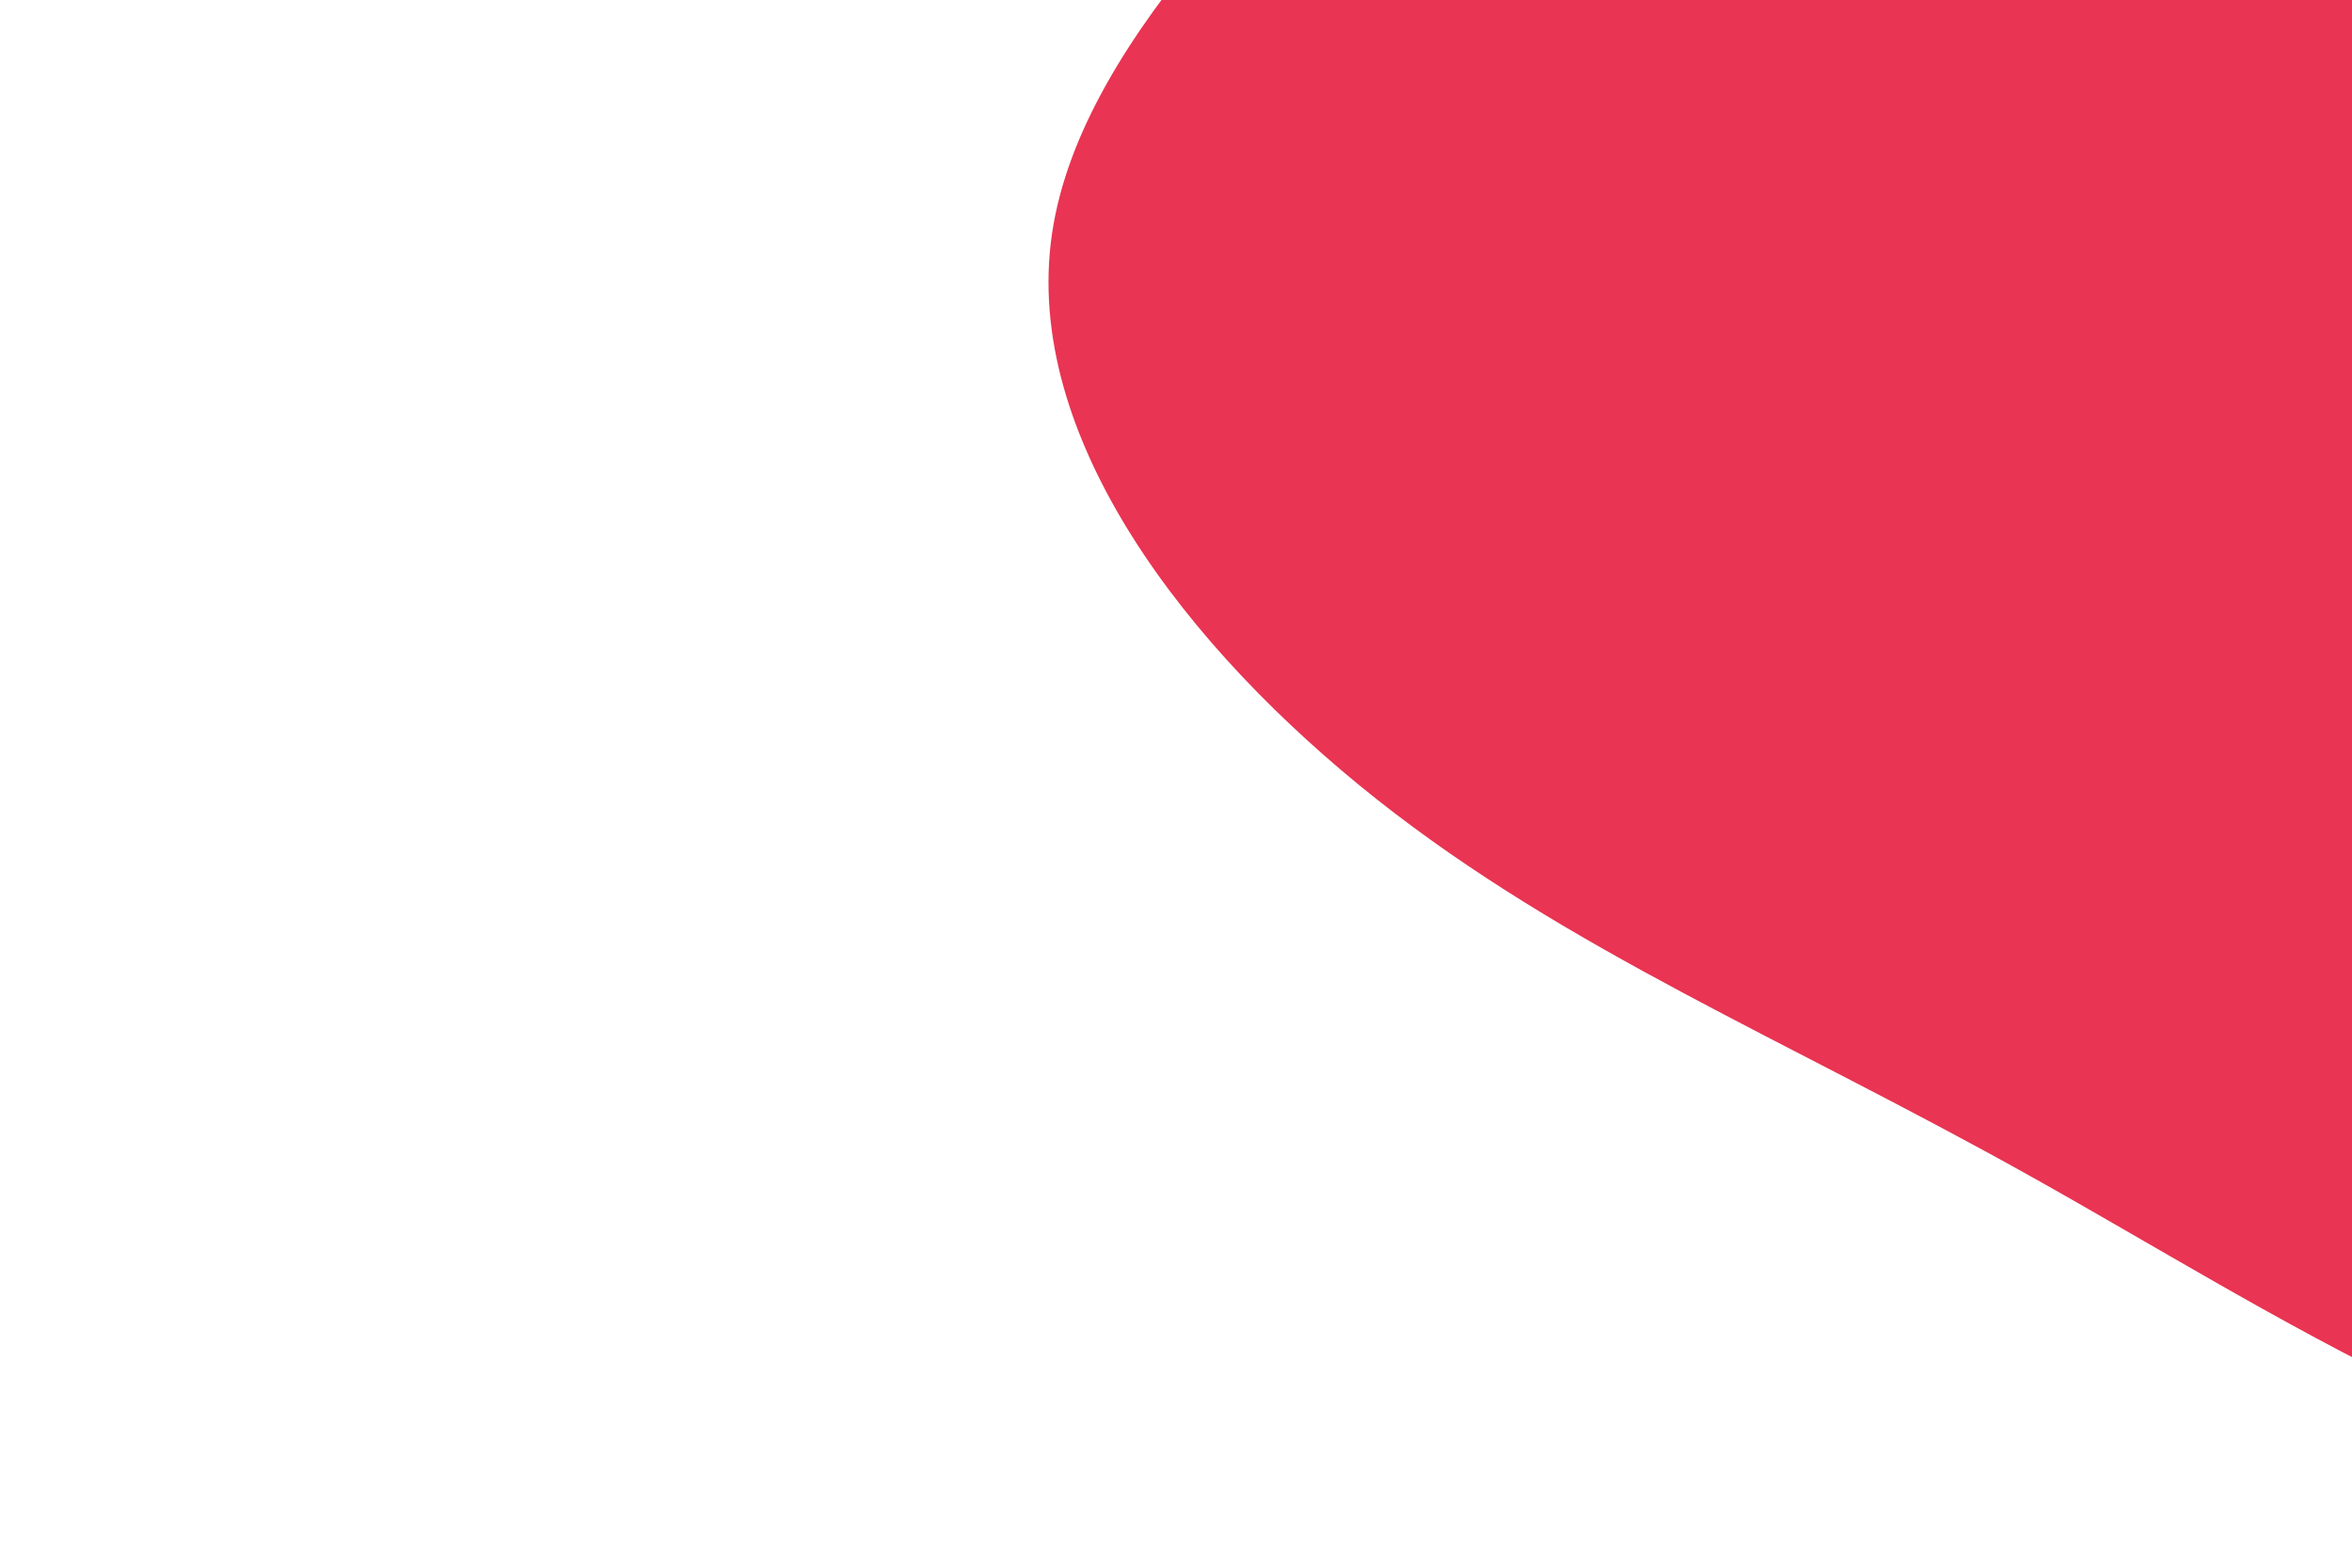 <svg id="visual" viewBox="0 0 900 600" width="900" height="600" xmlns="http://www.w3.org/2000/svg" xmlns:xlink="http://www.w3.org/1999/xlink" version="1.1"><g transform="translate(891.634 4.804)"><path d="M306.5 -485.1C398.3 -418 474.3 -334.7 498 -240C521.6 -145.3 492.9 -39.3 486.2 76.3C479.5 191.8 494.8 316.9 448.7 412.3C402.6 507.7 295.1 573.4 189.2 570.8C83.3 568.3 -21 497.7 -114.8 445.3C-208.5 392.9 -291.7 358.9 -364.7 301.2C-437.6 243.5 -500.4 162.3 -489.1 84.8C-477.8 7.2 -392.4 -66.5 -331.1 -130.6C-269.7 -194.7 -232.5 -249.2 -181.3 -334.8C-130.1 -420.5 -65.1 -537.2 21.2 -570.2C107.4 -603.1 214.8 -552.3 306.5 -485.1" fill="#E93453"></path></g></svg>